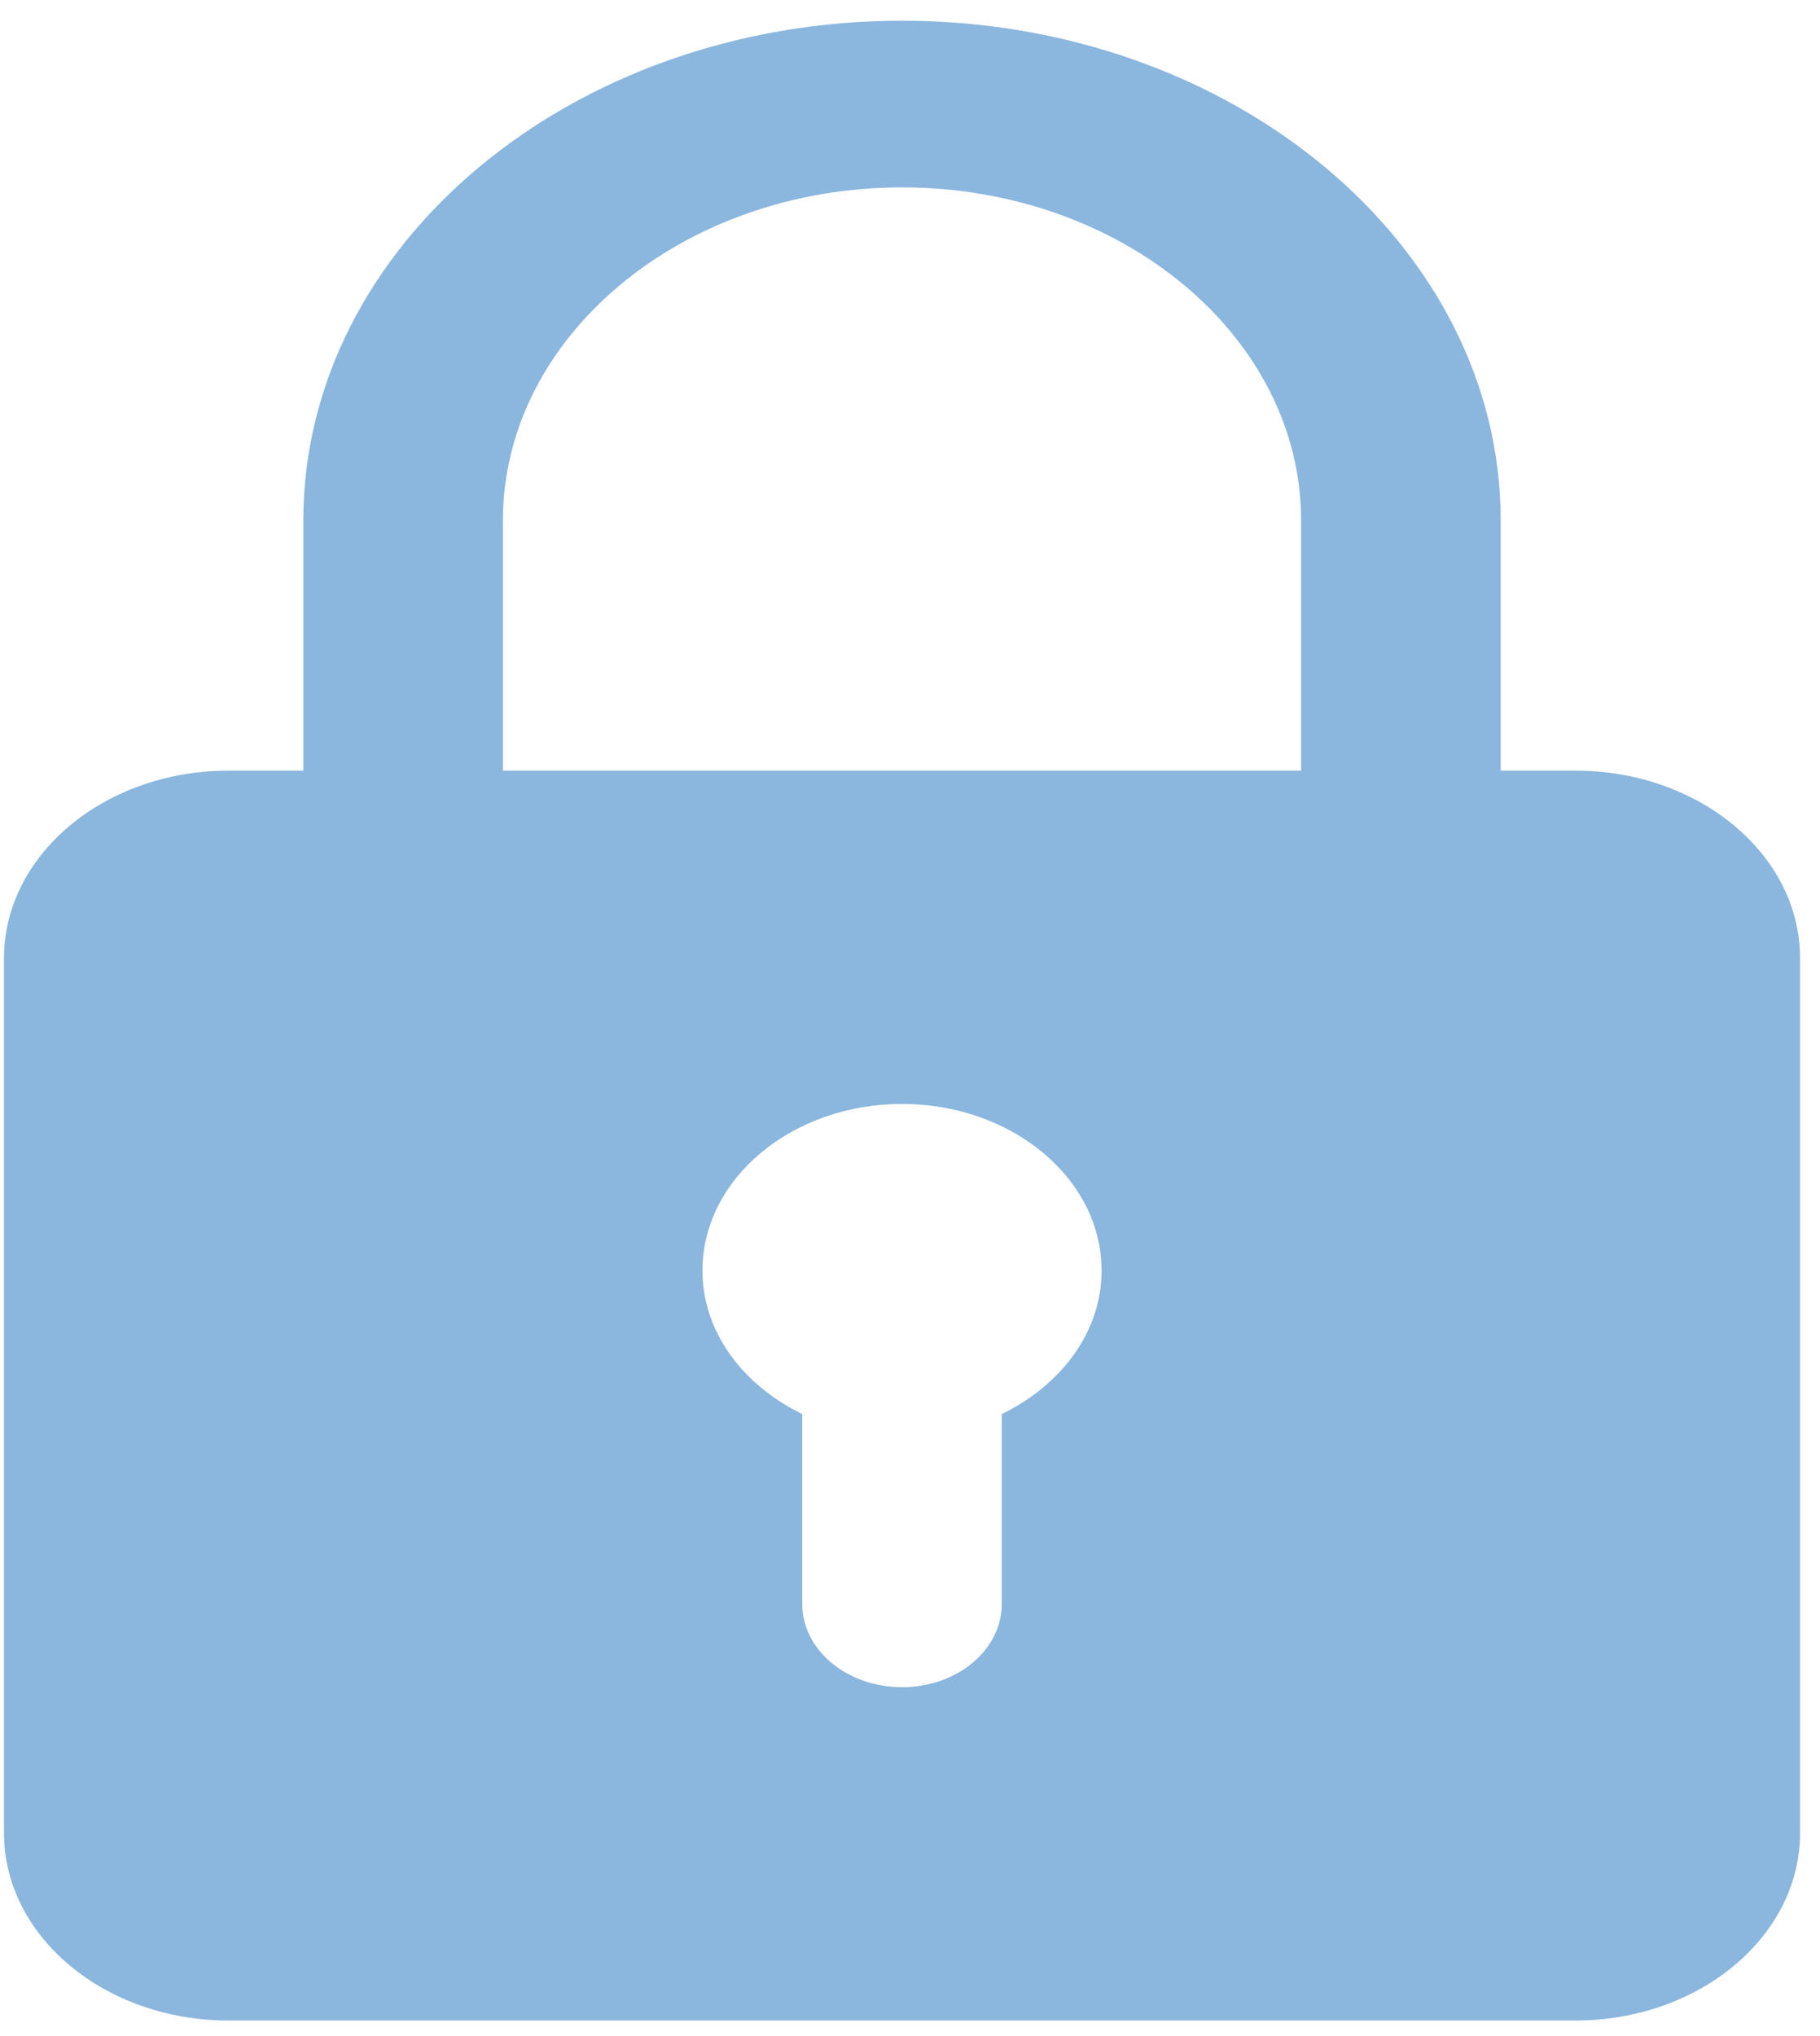 <svg width="76" height="85" viewBox="0 0 76 85" fill="none" xmlns="http://www.w3.org/2000/svg">
<path d="M65.792 32.173H62.667V21.737C62.667 10.226 51.454 0.865 37.667 0.865C23.879 0.865 12.667 10.226 12.667 21.737V32.173H9.542C4.375 32.173 0.167 35.683 0.167 40V76.525C0.167 80.842 4.375 84.352 9.542 84.352H65.792C70.958 84.352 75.167 80.842 75.167 76.525V40C75.167 35.683 70.958 32.173 65.792 32.173ZM21 21.737C21 14.063 28.475 7.823 37.667 7.823C46.858 7.823 54.333 14.063 54.333 21.737V32.173H21V21.737ZM41.833 59.034V66.959C41.833 68.879 39.971 70.437 37.667 70.437C35.362 70.437 33.5 68.879 33.5 66.959V59.034C31.021 57.827 29.333 55.608 29.333 53.044C29.333 49.207 33.071 46.087 37.667 46.087C42.263 46.087 46 49.207 46 53.044C46 55.608 44.312 57.827 41.833 59.034Z" fill="#8BB6DE"/>
</svg>

